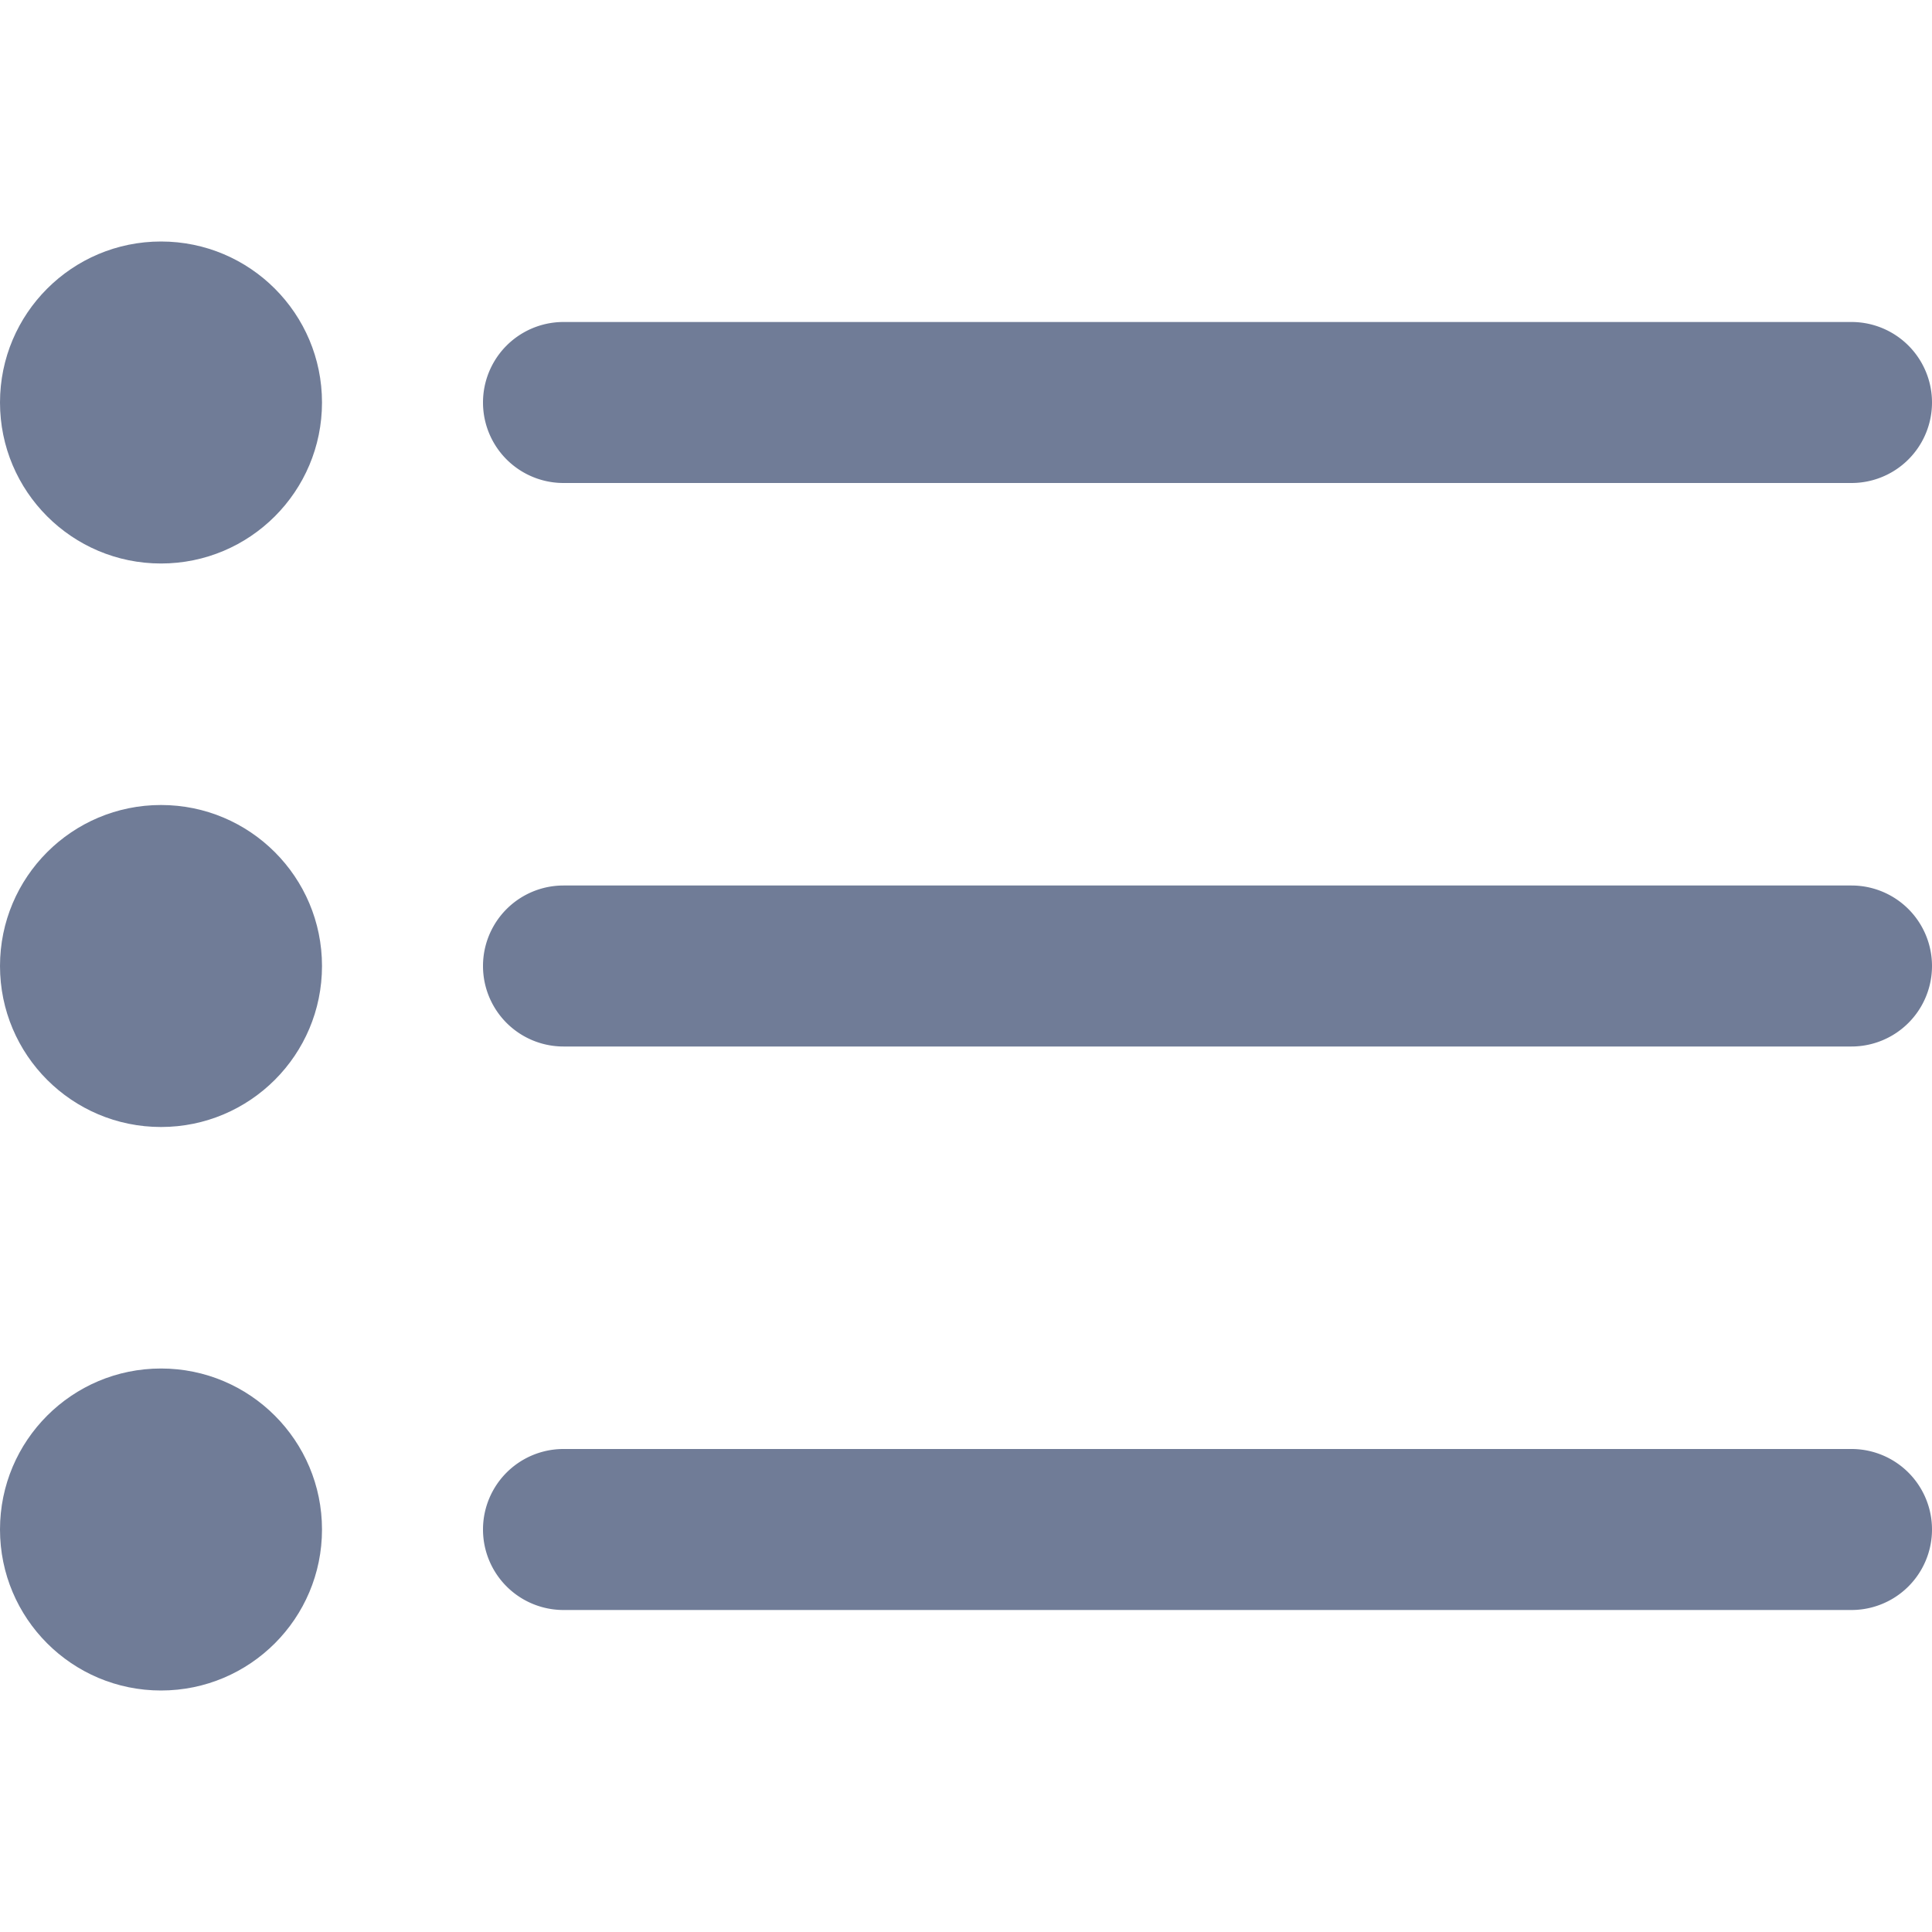 <?xml version="1.0" encoding="UTF-8"?>
<svg xmlns="http://www.w3.org/2000/svg" id="Outline" viewBox="0 0 24 24" width="24" height="24" fill='url(#paint0_linear_1_404)'>
<path d="M7,6H23a1,1,0,0,0,0-2H7A1,1,0,0,0,7,6Z"/>
<path d="M23,11H7a1,1,0,0,0,0,2H23a1,1,0,0,0,0-2Z"/>
<path d="M23,18H7a1,1,0,0,0,0,2H23a1,1,0,0,0,0-2Z"/>
<circle cx="2" cy="5" r="2"/>
<circle cx="2" cy="12" r="2"/>
<circle cx="2" cy="19" r="2"/>
<linearGradient id="paint0_linear_1_404" x1="29.333" y1="37.333" x2="6.667" y2="4" gradientUnits="userSpaceOnUse">
<stop stop-color="#707C97"/>
<stop offset="1" stop-color="#707C97"/>
</linearGradient>
</svg>
